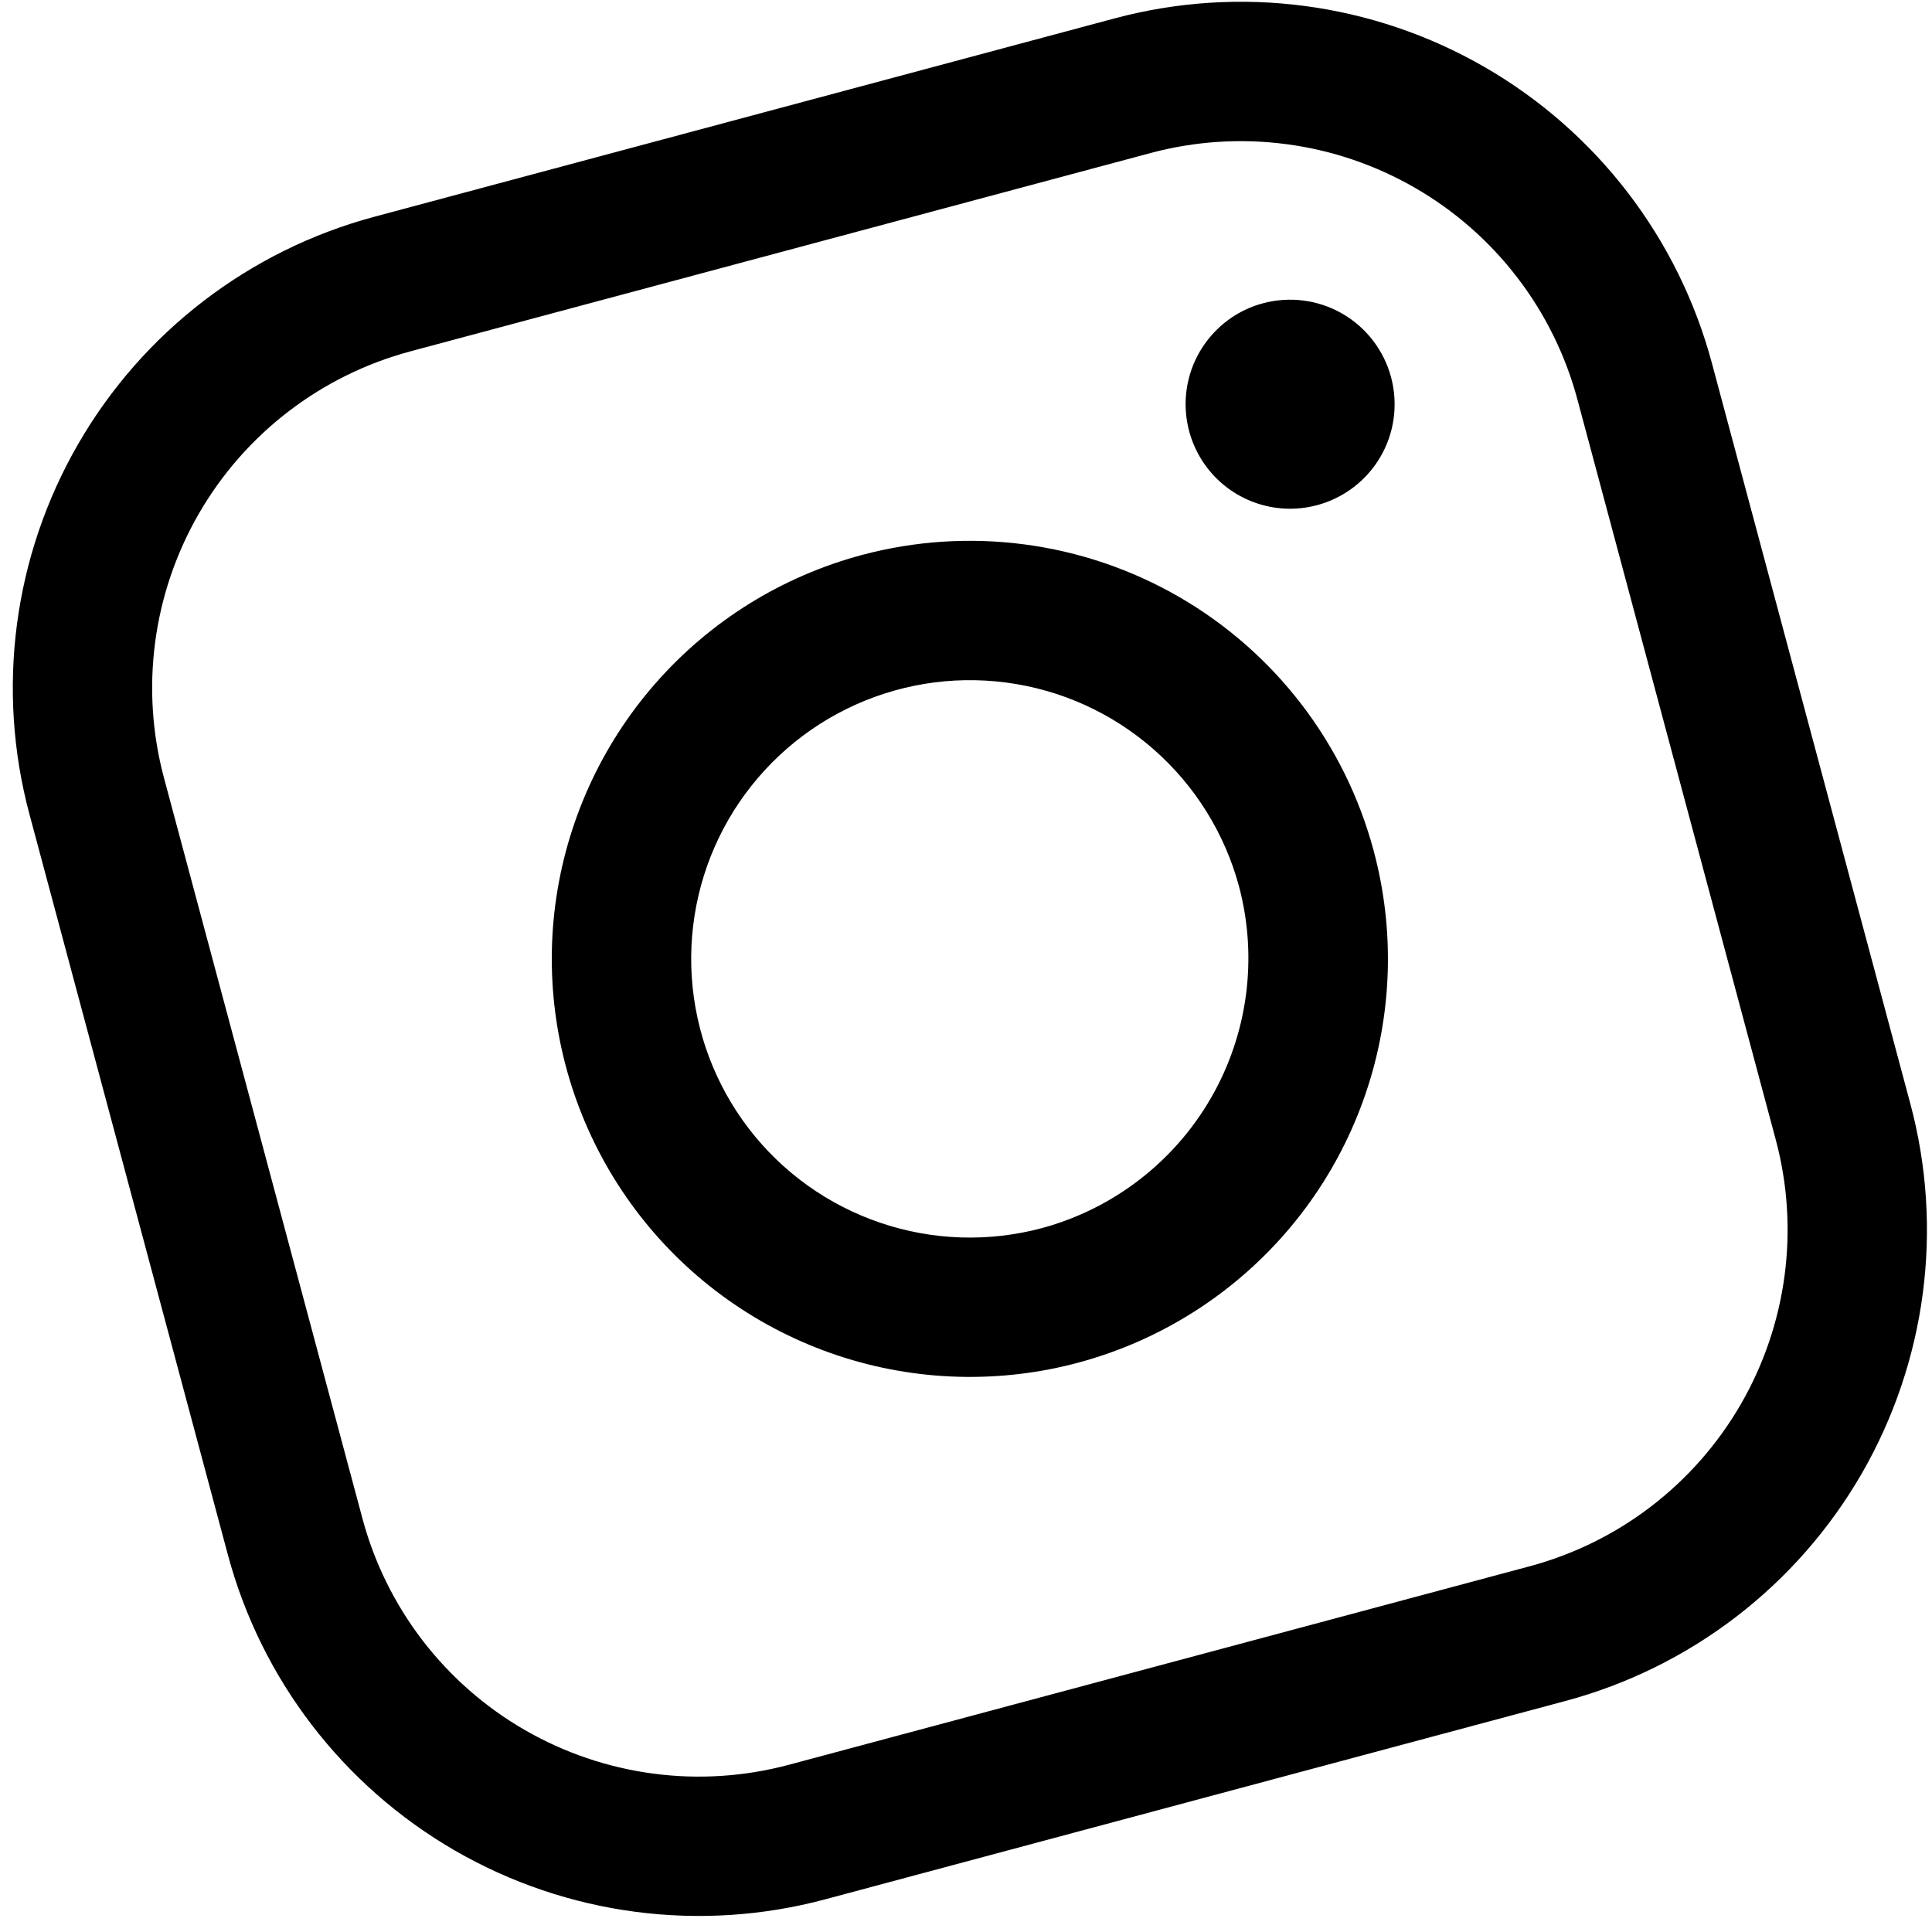 <svg width="31" height="31" viewBox="0 0 31 31" fill="none" xmlns="http://www.w3.org/2000/svg">
    <path d="M13.826 8.906C12.544 9.25 11.393 9.965 10.519 10.963C9.644 11.96 9.085 13.195 8.911 14.51C8.738 15.825 8.959 17.163 9.546 18.353C10.133 19.543 11.059 20.532 12.208 21.195C13.357 21.858 14.677 22.166 16.001 22.079C17.325 21.993 18.593 21.515 19.646 20.707C20.698 19.9 21.488 18.798 21.914 17.542C22.341 16.286 22.385 14.931 22.041 13.65C21.581 11.931 20.457 10.466 18.916 9.576C17.375 8.687 15.544 8.446 13.826 8.906ZM16.72 19.705C15.865 19.934 14.962 19.905 14.125 19.62C13.287 19.336 12.553 18.81 12.014 18.108C11.476 17.406 11.158 16.561 11.1 15.678C11.042 14.796 11.247 13.916 11.689 13.15C12.132 12.384 12.791 11.766 13.584 11.375C14.377 10.984 15.269 10.836 16.146 10.952C17.023 11.067 17.846 11.44 18.511 12.024C19.176 12.607 19.653 13.374 19.882 14.228C20.185 15.374 20.022 16.593 19.43 17.619C18.837 18.645 17.863 19.395 16.72 19.705ZM17.885 0.295L6.006 3.478C4.001 4.016 2.291 5.327 1.254 7.125C0.216 8.922 -0.065 11.058 0.472 13.063L3.655 24.942C4.192 26.947 5.504 28.656 7.301 29.694C9.099 30.732 11.235 31.013 13.24 30.476L25.119 27.293C27.123 26.756 28.833 25.444 29.871 23.647C30.908 21.849 31.19 19.713 30.652 17.708L27.469 5.829C26.932 3.824 25.621 2.115 23.823 1.077C22.026 0.039 19.889 -0.242 17.885 0.295ZM28.493 18.287C28.683 18.996 28.731 19.736 28.635 20.463C28.539 21.191 28.301 21.893 27.934 22.529C27.567 23.165 27.078 23.722 26.496 24.169C25.914 24.616 25.249 24.943 24.54 25.133L12.661 28.316C11.952 28.506 11.212 28.555 10.485 28.459C9.757 28.363 9.055 28.125 8.419 27.758C7.783 27.391 7.226 26.902 6.779 26.32C6.332 25.737 6.005 25.073 5.815 24.363L2.632 12.485C2.248 11.053 2.449 9.527 3.19 8.243C3.931 6.959 5.152 6.022 6.584 5.638L18.463 2.455C19.172 2.265 19.912 2.217 20.64 2.313C21.367 2.408 22.069 2.647 22.705 3.014C23.341 3.381 23.898 3.869 24.345 4.452C24.792 5.034 25.12 5.699 25.31 6.408L28.493 18.287ZM22.32 6.051C22.406 6.372 22.395 6.71 22.289 7.025C22.182 7.339 21.985 7.614 21.721 7.816C21.458 8.018 21.141 8.137 20.81 8.159C20.479 8.181 20.149 8.104 19.862 7.938C19.575 7.772 19.343 7.525 19.197 7.227C19.05 6.93 18.995 6.595 19.038 6.267C19.081 5.938 19.221 5.629 19.44 5.38C19.659 5.13 19.946 4.951 20.267 4.866C20.696 4.751 21.154 4.811 21.539 5.033C21.924 5.256 22.205 5.622 22.32 6.051Z"
          fill="currentColor"/>
</svg>
